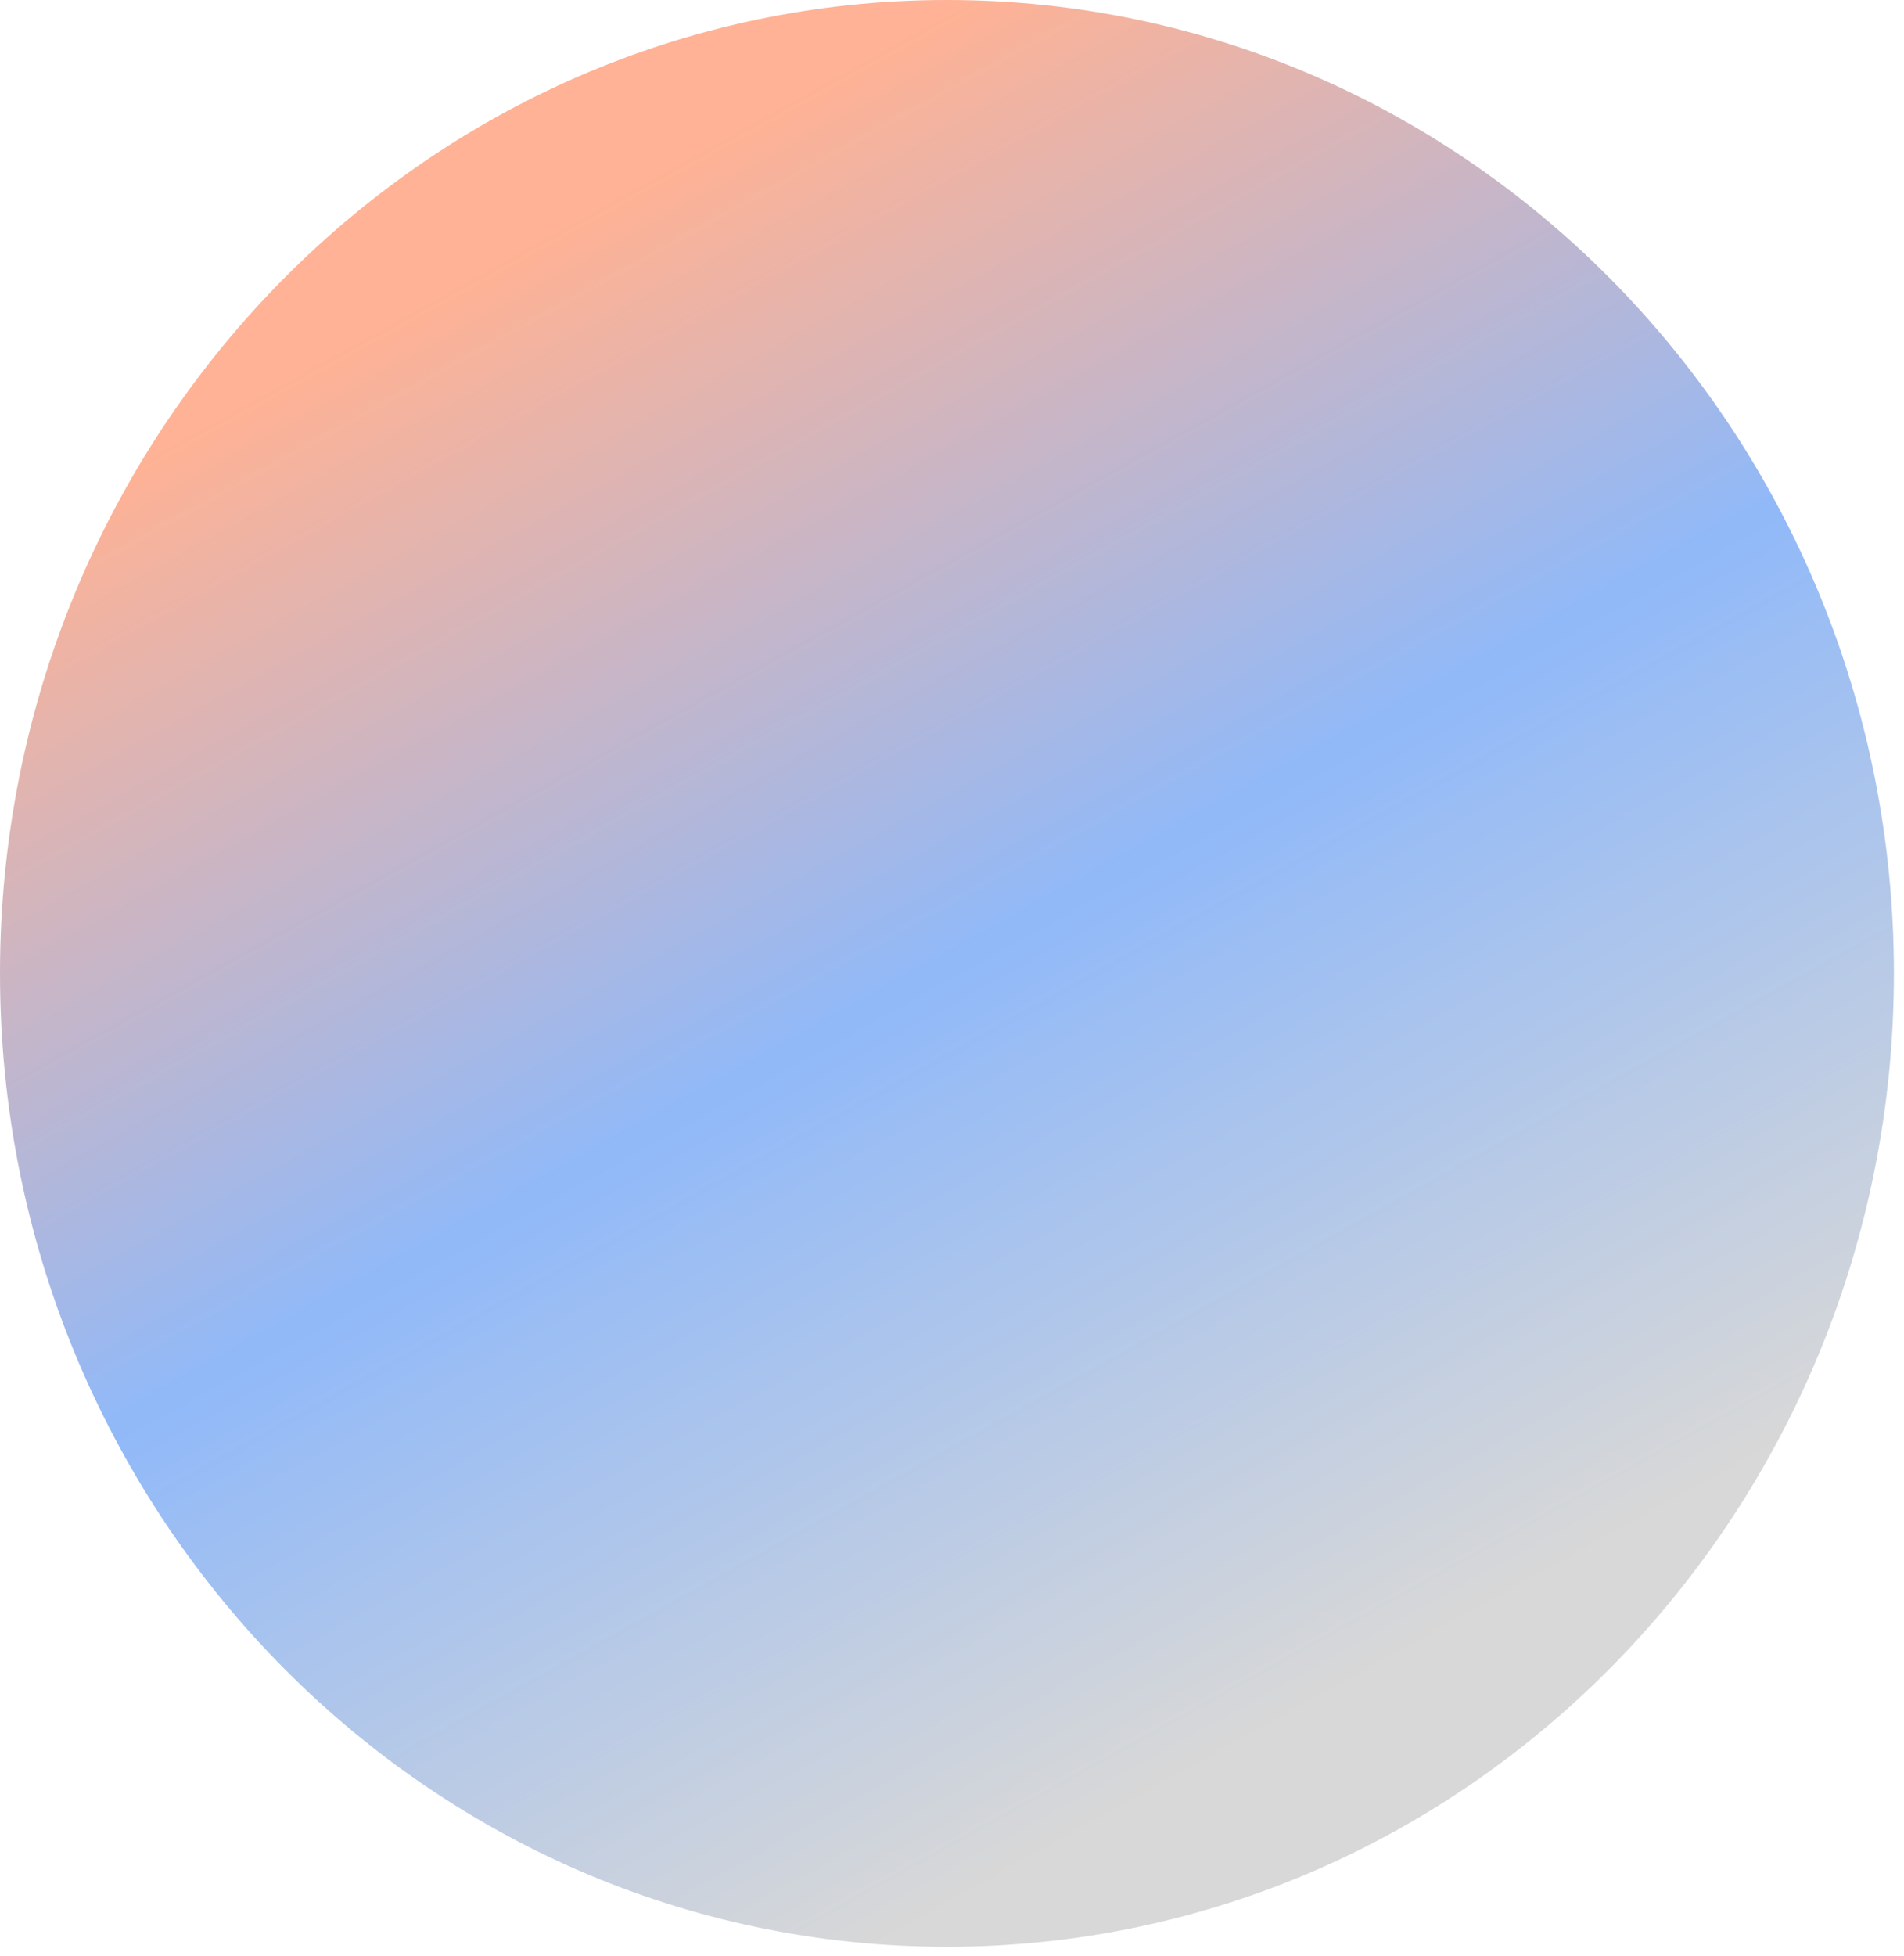 <svg width="186" height="191" viewBox="0 0 186 191" fill="none" xmlns="http://www.w3.org/2000/svg">
<path fill-rule="evenodd" clip-rule="evenodd" d="M92.507 190.086C143.597 190.086 185.014 147.534 185.014 95.043C185.014 42.552 143.597 0 92.507 0C41.417 0 0 42.552 0 95.043C0 147.534 41.417 190.086 92.507 190.086Z" fill="url(#paint0_linear_45_101)" fill-opacity="0.5"/>
<defs>
<linearGradient id="paint0_linear_45_101" x1="49.029" y1="25.662" x2="127.144" y2="166.46" gradientUnits="userSpaceOnUse">
<stop stop-color="#FF662C"/>
<stop offset="0.505" stop-color="#2374F3"/>
<stop offset="1" stop-color="#B1B1B1"/>
</linearGradient>
</defs>
</svg>
